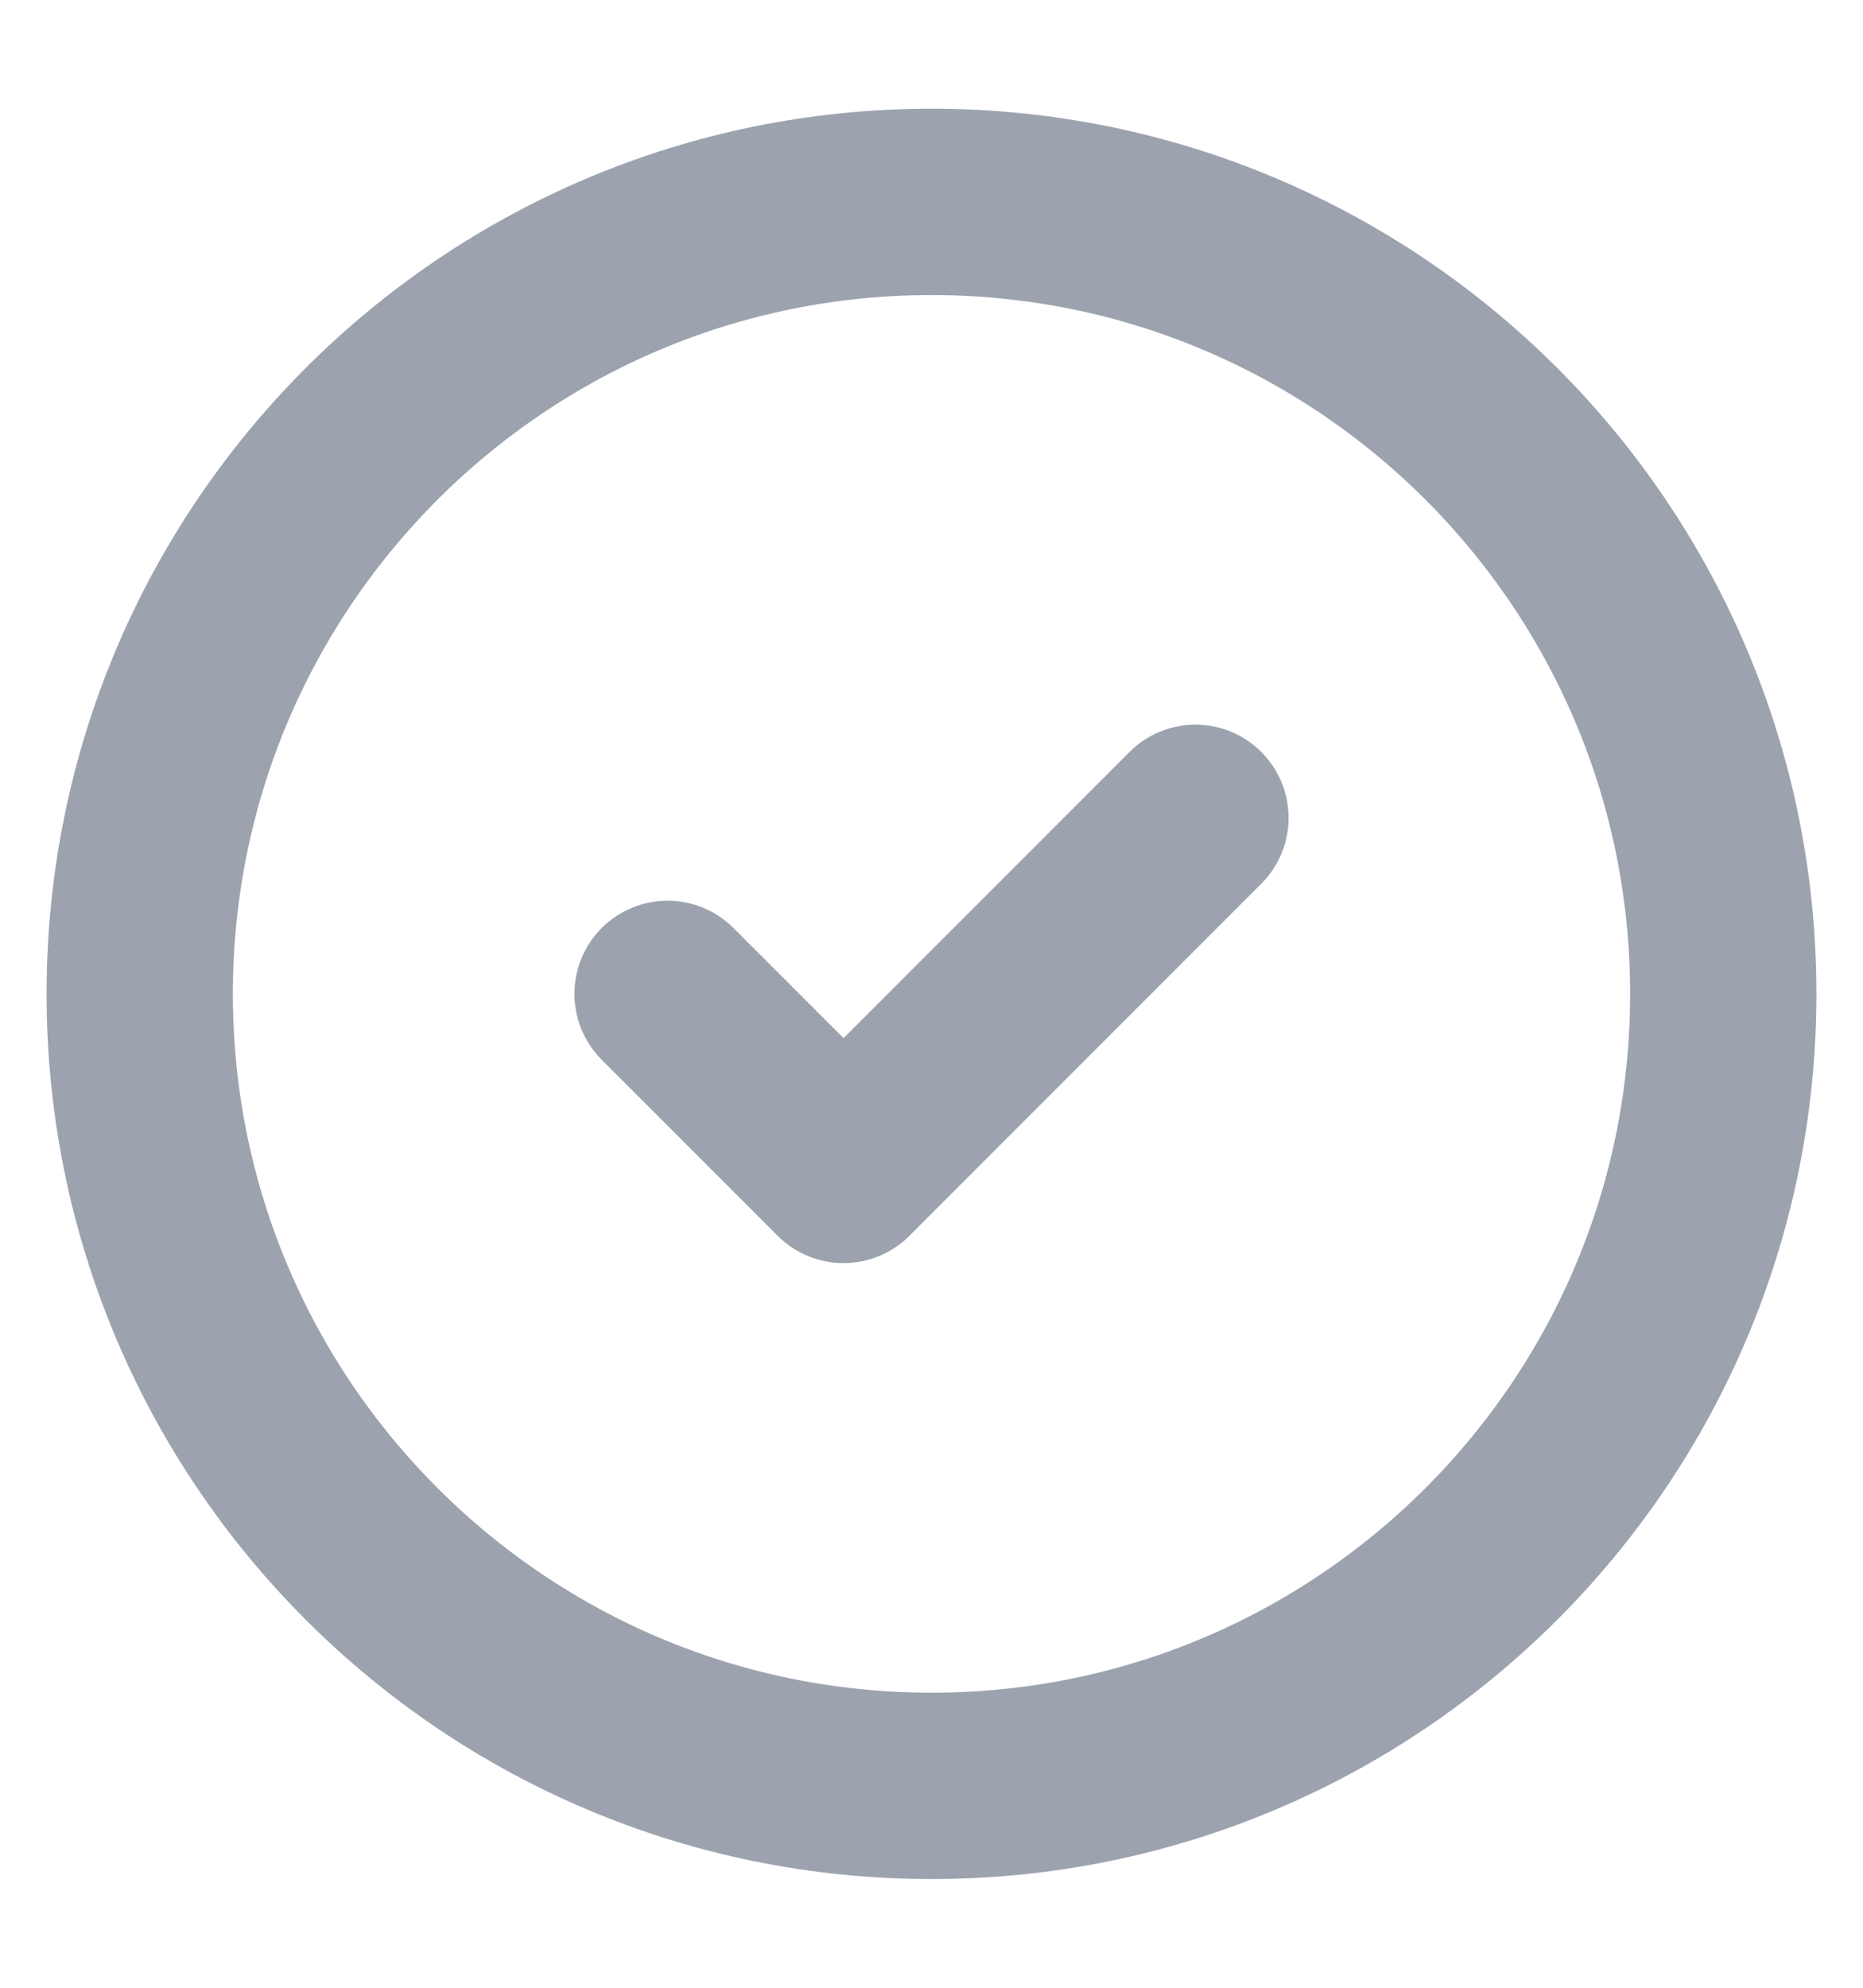 <svg width="15" height="16" viewBox="0 0 15 16" fill="none" xmlns="http://www.w3.org/2000/svg">
<path d="M5.375 8L6.792 9.417L9.625 6.583M13.875 8C13.875 11.521 11.021 14.375 7.5 14.375C3.979 14.375 1.125 11.521 1.125 8C1.125 4.479 3.979 1.625 7.5 1.625C11.021 1.625 13.875 4.479 13.875 8Z" stroke="#9CA3AF" stroke-width="1.5" stroke-linecap="round" stroke-linejoin="round"/>
</svg>
